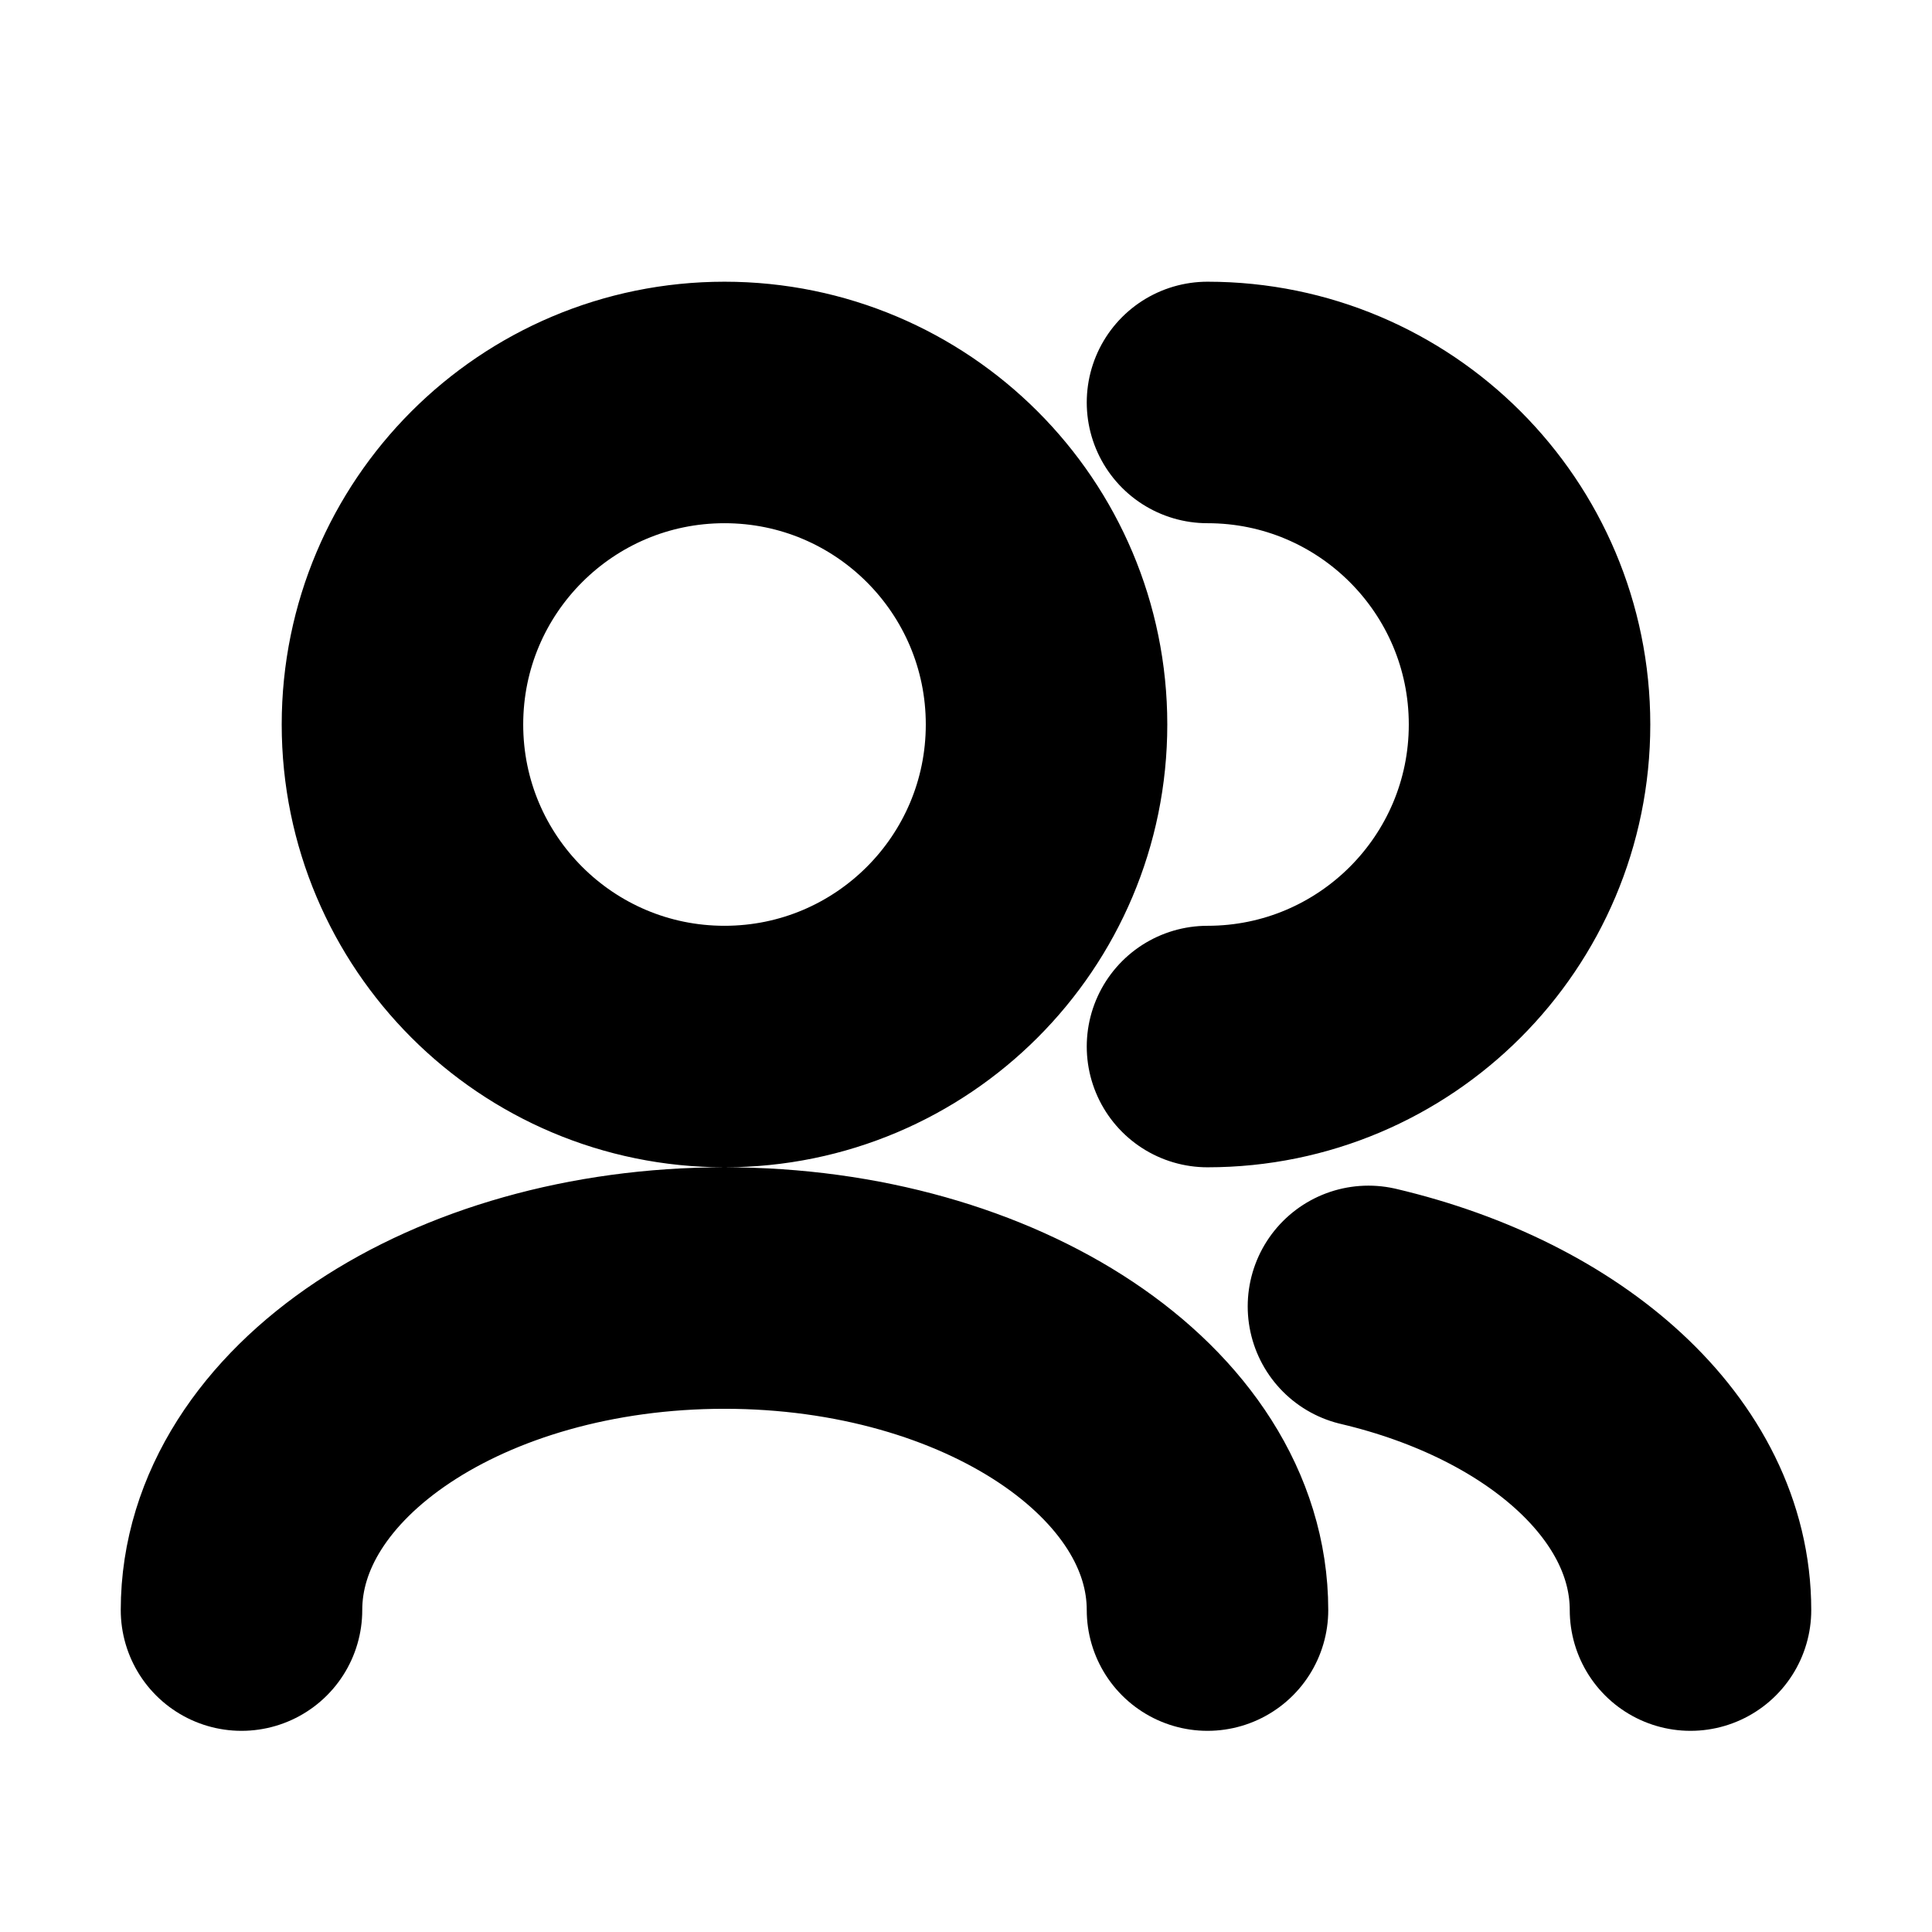 <svg width="16" height="16" viewBox="0 0 16 16" fill="none" xmlns="http://www.w3.org/2000/svg">
<path d="M14 13.334C14 12.172 12.887 11.185 11.333 10.819M10 13.334C10 11.861 8.209 10.667 6 10.667C3.791 10.667 2 11.861 2 13.334M10 8.667C11.473 8.667 12.667 7.473 12.667 6C12.667 4.527 11.473 3.333 10 3.333M6 8.667C4.527 8.667 3.333 7.473 3.333 6C3.333 4.527 4.527 3.333 6 3.333C7.473 3.333 8.667 4.527 8.667 6C8.667 7.473 7.473 8.667 6 8.667Z" stroke="black" stroke-width="2" stroke-linecap="round" stroke-linejoin="round"/>
</svg>

